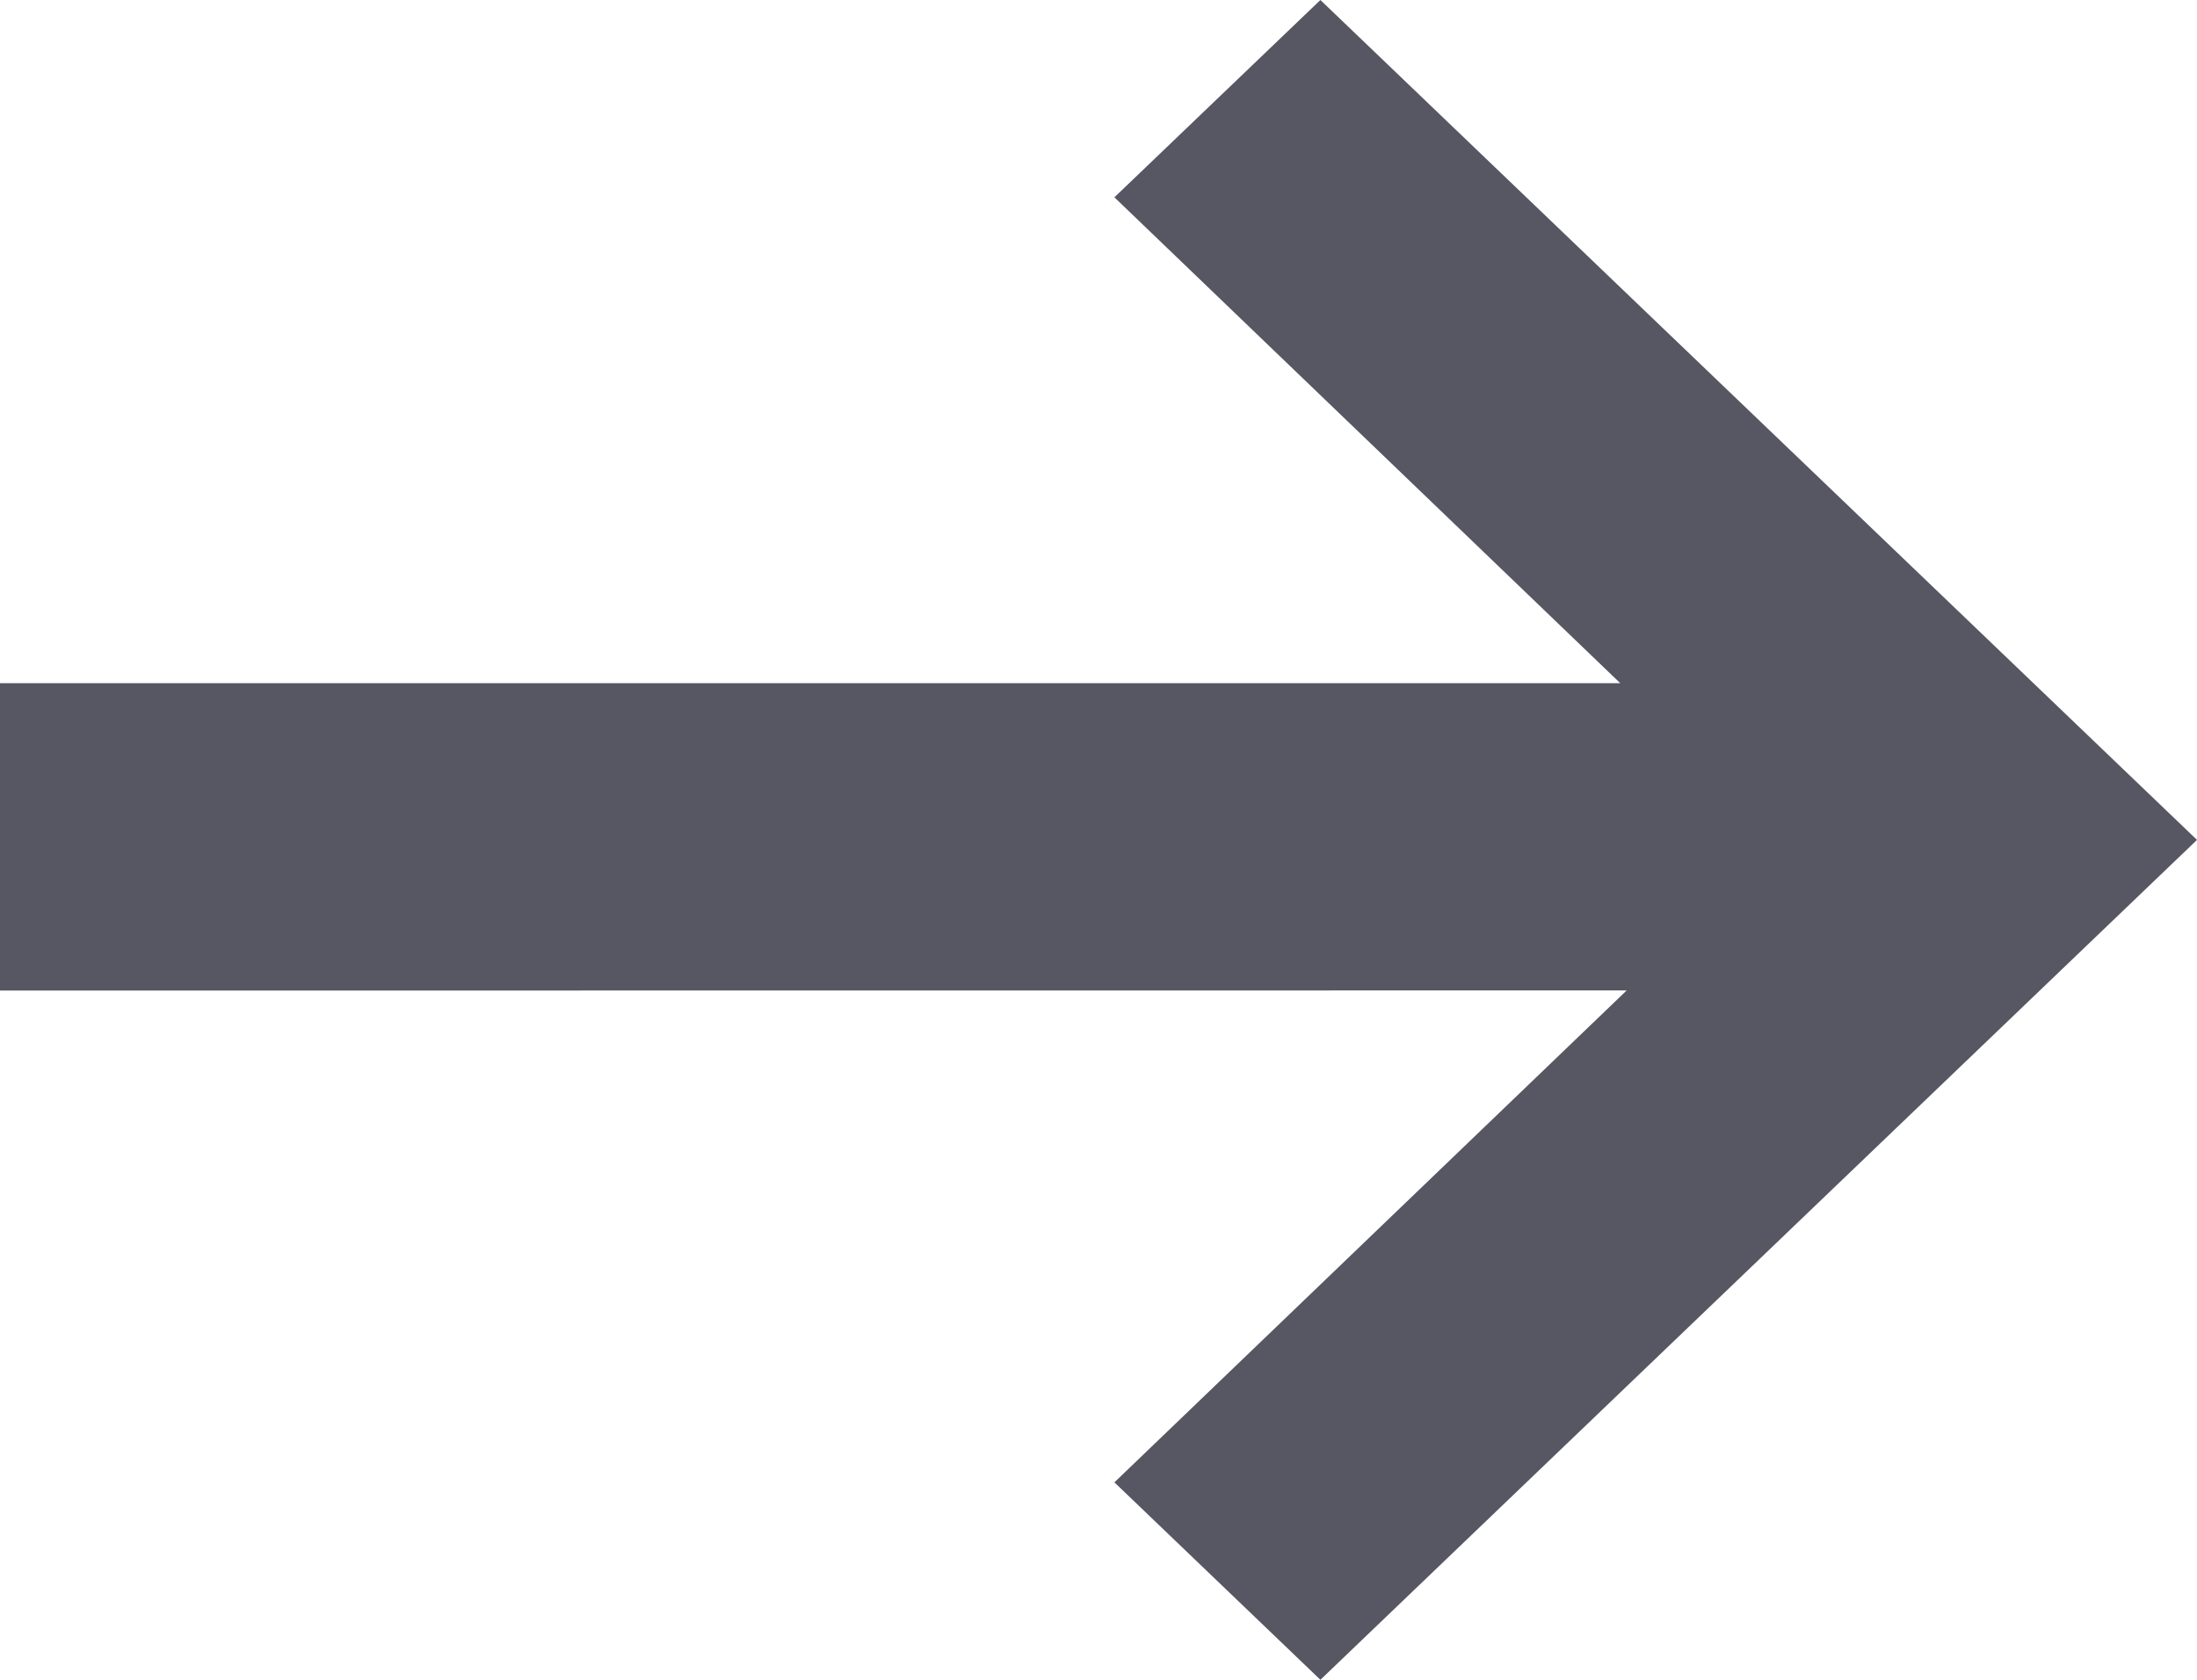 <?xml version="1.0" encoding="UTF-8"?>
<svg width="17px" height="13px" viewBox="0 0 17 13" version="1.1" xmlns="http://www.w3.org/2000/svg" xmlns:xlink="http://www.w3.org/1999/xlink">
    <!-- Generator: sketchtool 57.1 (101010) - https://sketch.com -->
    <title>93ED4A8D-EDA2-4AD5-883D-54EB4F7DB1A7</title>
    <desc>Created with sketchtool.</desc>
    <g id="Organiser" stroke="none" stroke-width="1" fill="none" fill-rule="evenodd">
        <g id="2-organiser_landing_desktop" transform="translate(-1431, -5855)" fill="#565762" fill-rule="nonzero">
            <g id="footer-elements" transform="translate(0, 4849)">
                <g id="newsletter-signup_desktop" transform="translate(0, 746)">
                    <g id="newsletter-signup_desktop-copy-2">
                        <g id="newsletter-signup_desktop2">
                            <g id="Group-6" transform="translate(447, 90)">
                                <g id="Group-28" transform="translate(0, 145)">
                                    <g id="Group-27" transform="translate(960, 0)">
                                        <path d="M34.217,25 L41,31.5 L34.217,38 L32.623,36.472 L36.587,32.665 L24,32.666 L24,30.287 L36.537,30.287 L32.623,26.527 L34.217,25 Z" id="ic_arrow_newsletter"></path>
                                    </g>
                                </g>
                            </g>
                        </g>
                    </g>
                </g>
            </g>
        </g>
    </g>
</svg>